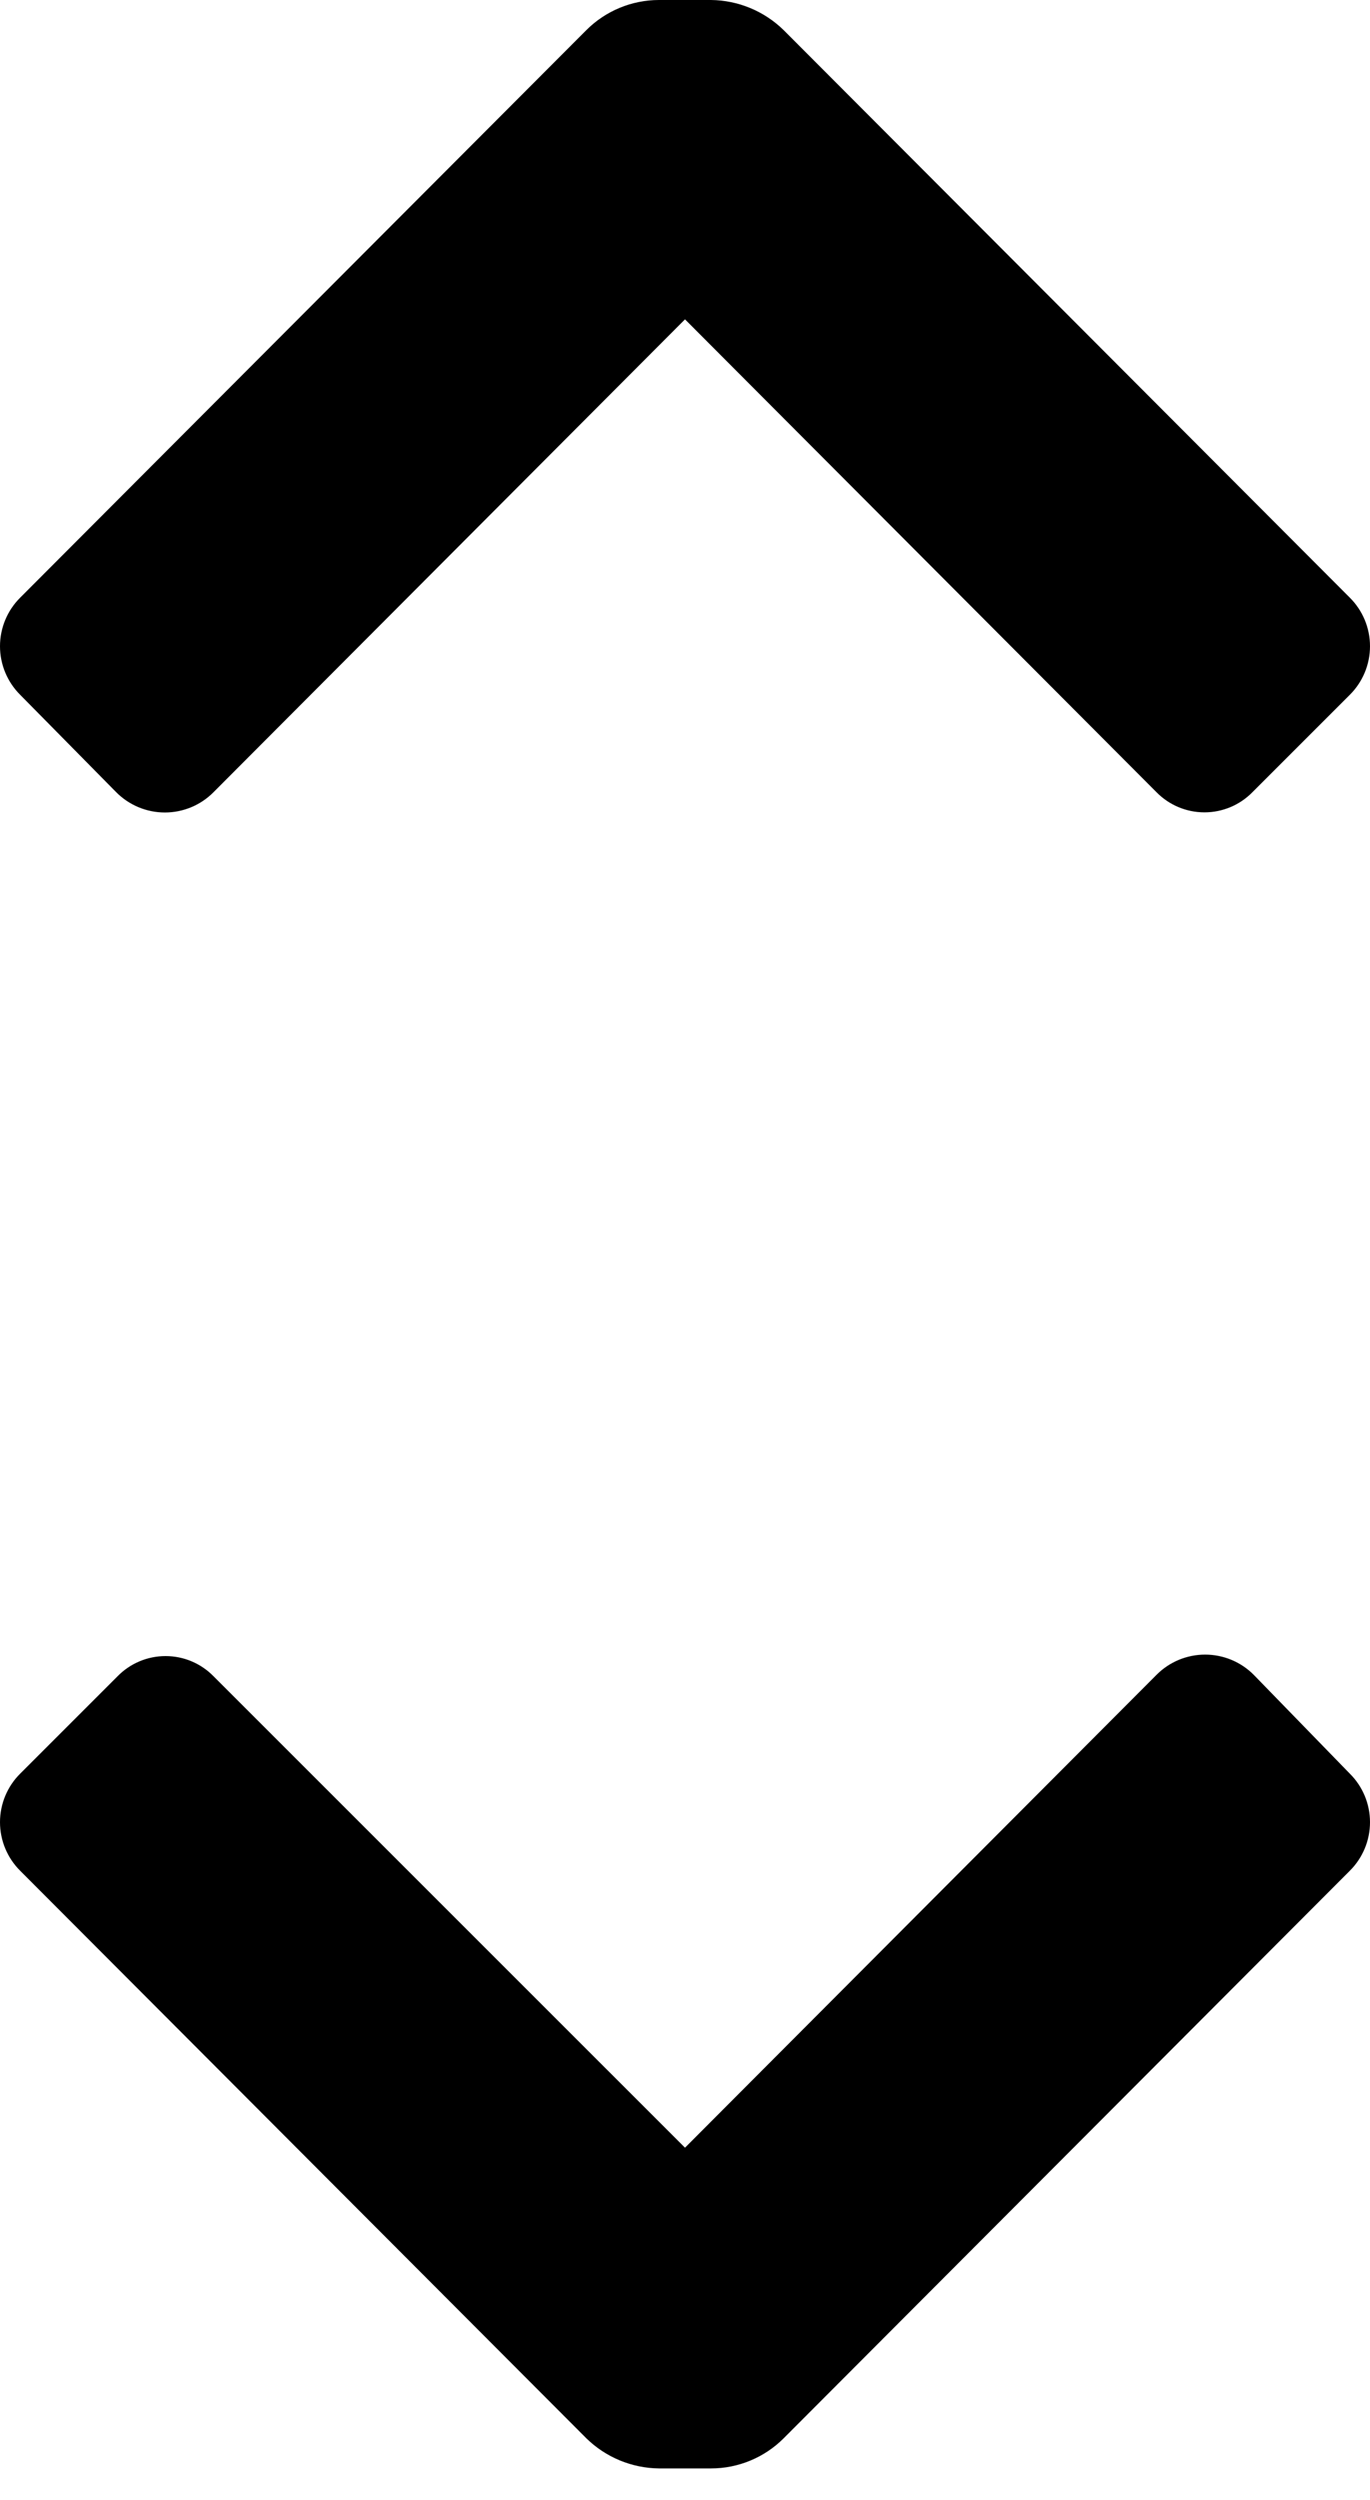 <?xml version="1.0" encoding="UTF-8"?>
<svg width="40px" height="73px" viewBox="0 0 40 73" version="1.1" xmlns="http://www.w3.org/2000/svg"
>
    <path d="M0.592,20.289 C0.213,19.913 0,19.401 0,18.868 C0,18.334 0.213,17.823 0.592,17.447 L17.119,0.88 C17.681,0.317 18.444,0.001 19.24,-1.70601938e-15 L20.76,-1.70601938e-15 C21.554,0.009 22.314,0.325 22.881,0.88 L39.408,17.447 C39.787,17.823 40,18.334 40,18.868 C40,19.401 39.787,19.913 39.408,20.289 L36.567,23.13 C36.198,23.506 35.693,23.718 35.166,23.718 C34.639,23.718 34.135,23.506 33.766,23.13 L20,9.324 L6.234,23.13 C5.859,23.509 5.347,23.722 4.814,23.722 C4.28,23.722 3.769,23.509 3.393,23.13 L0.592,20.289 Z M36.607,48.901 C36.231,48.522 35.72,48.309 35.186,48.309 C34.653,48.309 34.141,48.522 33.766,48.901 L20,62.706 L6.234,48.941 C5.865,48.564 5.361,48.352 4.834,48.352 C4.307,48.352 3.802,48.564 3.433,48.941 L0.592,51.782 C0.213,52.157 7.10542736e-15,52.669 7.10542736e-15,53.202 C7.10542736e-15,53.736 0.213,54.247 0.592,54.623 L17.119,71.19 C17.686,71.746 18.446,72.061 19.24,72.07 L20.76,72.07 C21.556,72.07 22.319,71.753 22.881,71.19 L39.408,54.623 C39.787,54.247 40,53.736 40,53.202 C40,52.669 39.787,52.157 39.408,51.782 L36.607,48.901 Z"
          id="形状"></path>
</svg>
